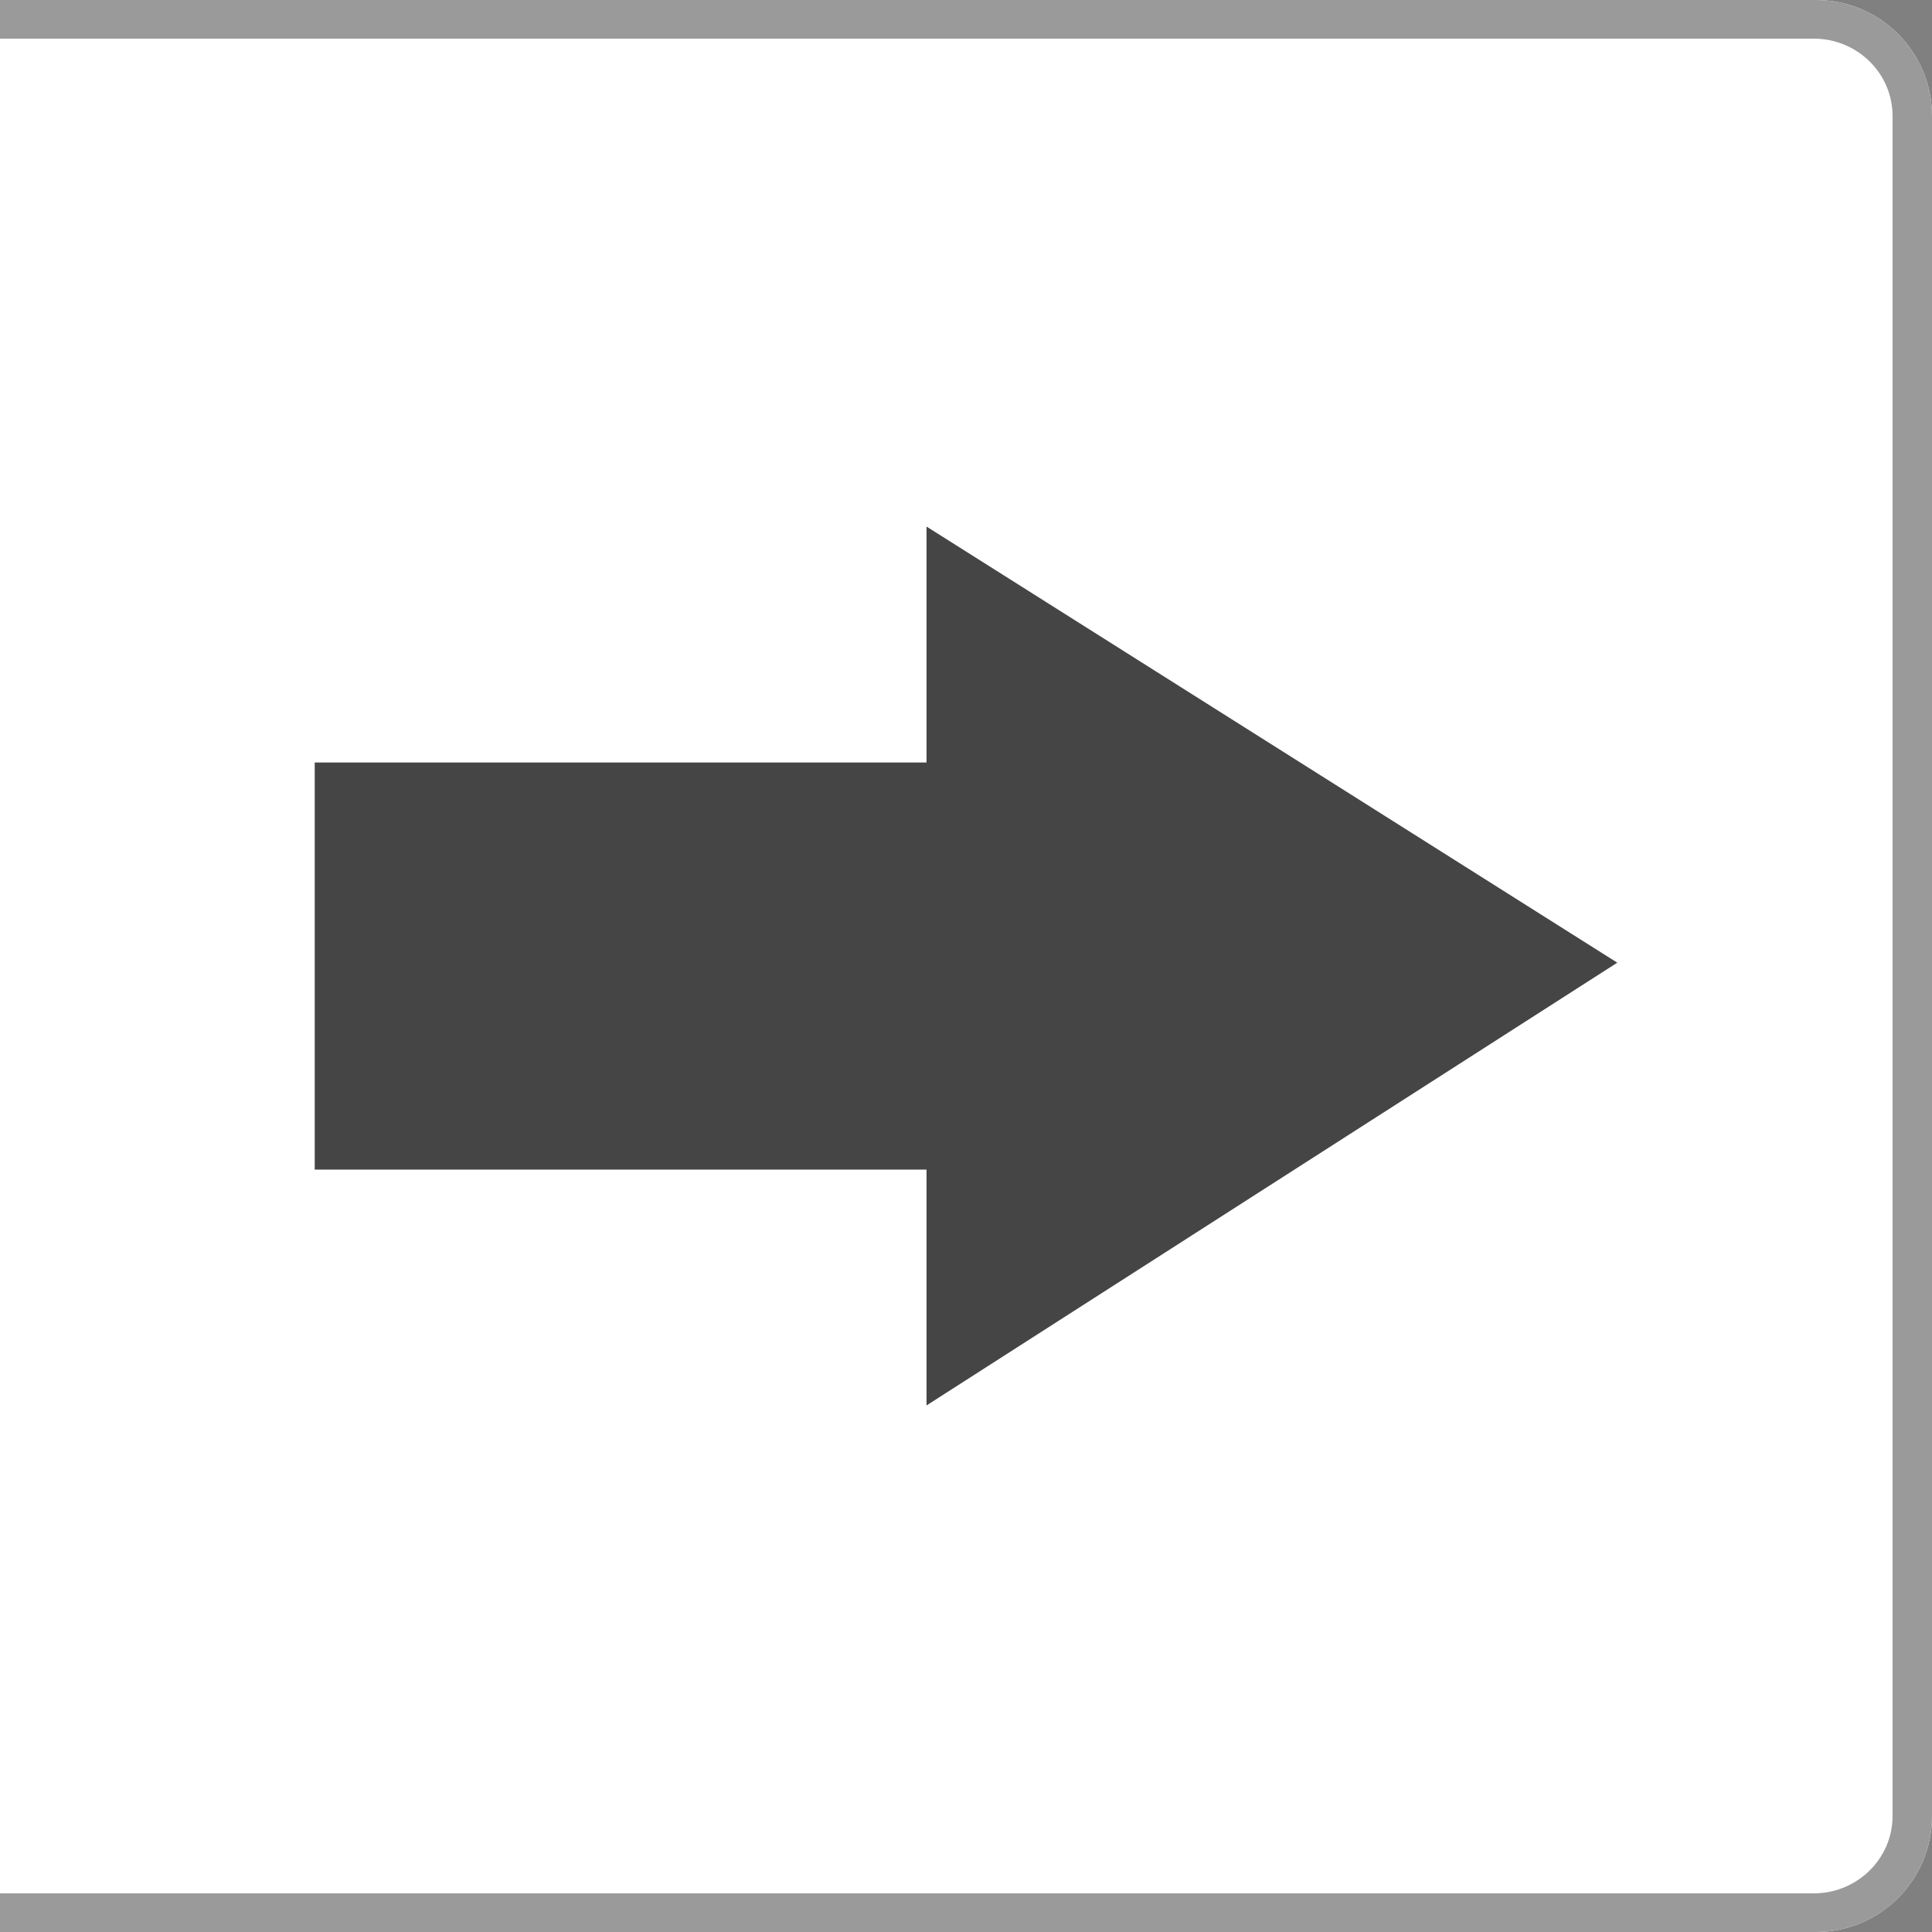 <?xml version="1.0" encoding="utf-8"?>
<!-- Generator: Adobe Illustrator 16.0.0, SVG Export Plug-In . SVG Version: 6.00 Build 0)  -->
<!DOCTYPE svg PUBLIC "-//W3C//DTD SVG 1.1//EN" "http://www.w3.org/Graphics/SVG/1.1/DTD/svg11.dtd">
<svg version="1.1" id="Layer_1" xmlns="http://www.w3.org/2000/svg" xmlns:xlink="http://www.w3.org/1999/xlink" x="0px" y="0px"
	 width="50px" height="50px" viewBox="0 0 50 50" enable-background="new 0 0 50 50" xml:space="preserve">
<rect x="0" y="0" width="50" height="50" fill="#808080" stroke="none"/>
<g>
	<g>
		<path fill="#FFFFFF" d="M50,47V3c0-1.656-1.344-3-3-3h-3.711H3H0v3v44v3h3h40.289H47C48.656,50,50,48.658,50,47z"/>
		<path fill="#9B9A9A" d="M48.979,47c0,1.103-0.915,2-2.04,2h-3.788H2.041H0v-2V3V1h2.041h41.11h3.788c1.125,0,2.04,0.896,2.04,2V47
			 M50,47V3c0-1.656-1.344-3-3-3h-3.711H3l0,0H0v50h3h40.289H47C48.656,50,50,48.658,50,47L50,47z"/>
	</g>
	<polygon fill="#454545" points="8.145,30.269 23.978,30.269 23.978,36.373 41.855,24.914 23.978,13.627 23.978,19.733 
		8.145,19.733 	"/>
</g>
</svg>
